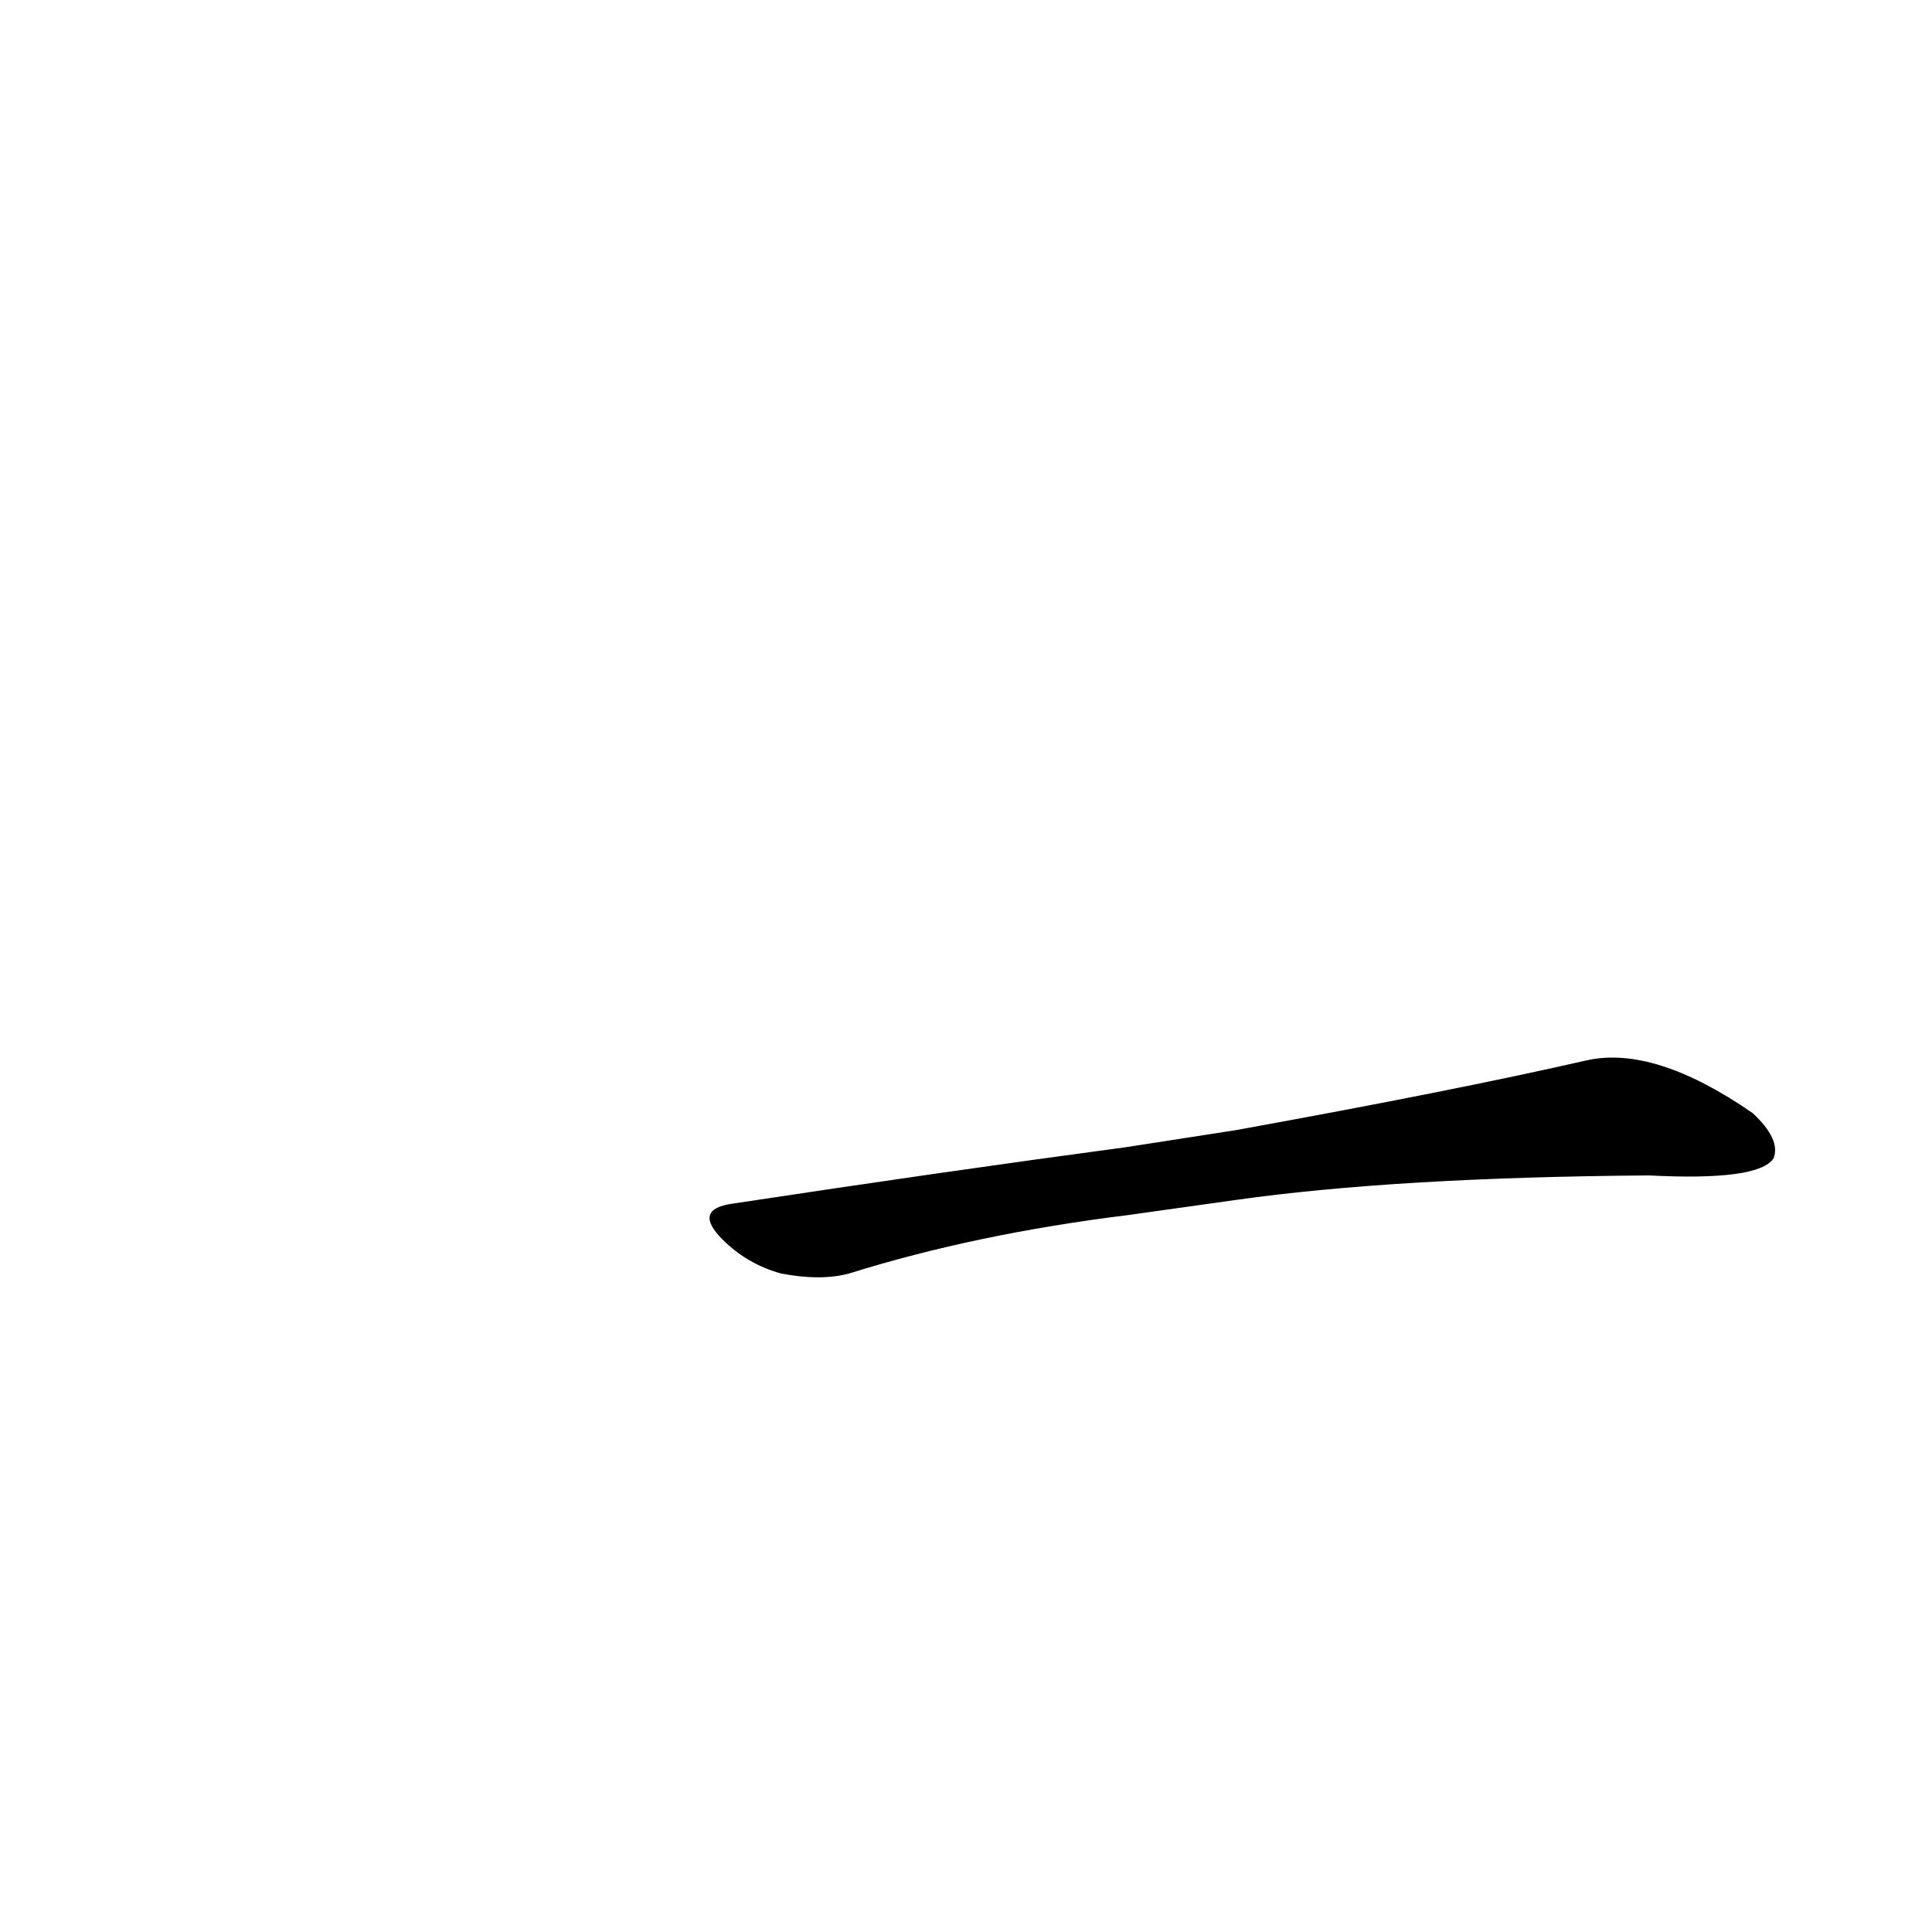 <?xml version='1.0' encoding='utf-8'?>
<svg xmlns="http://www.w3.org/2000/svg" version="1.1" viewBox="0 0 1024 1024"><g transform="scale(1, -1) translate(0, -900)"><path d="M 655 264 Q 740 276 874 277 Q 932 274 940 286 Q 944 296 929 310 Q 877 346 841 338 Q 771 322 655 301 L 597 292 Q 500 279 388 262 Q 367 259 383 243 Q 396 230 414 225 Q 435 221 450 225 Q 517 246 598 256 L 655 264 Z" fill="black" /></g></svg>
